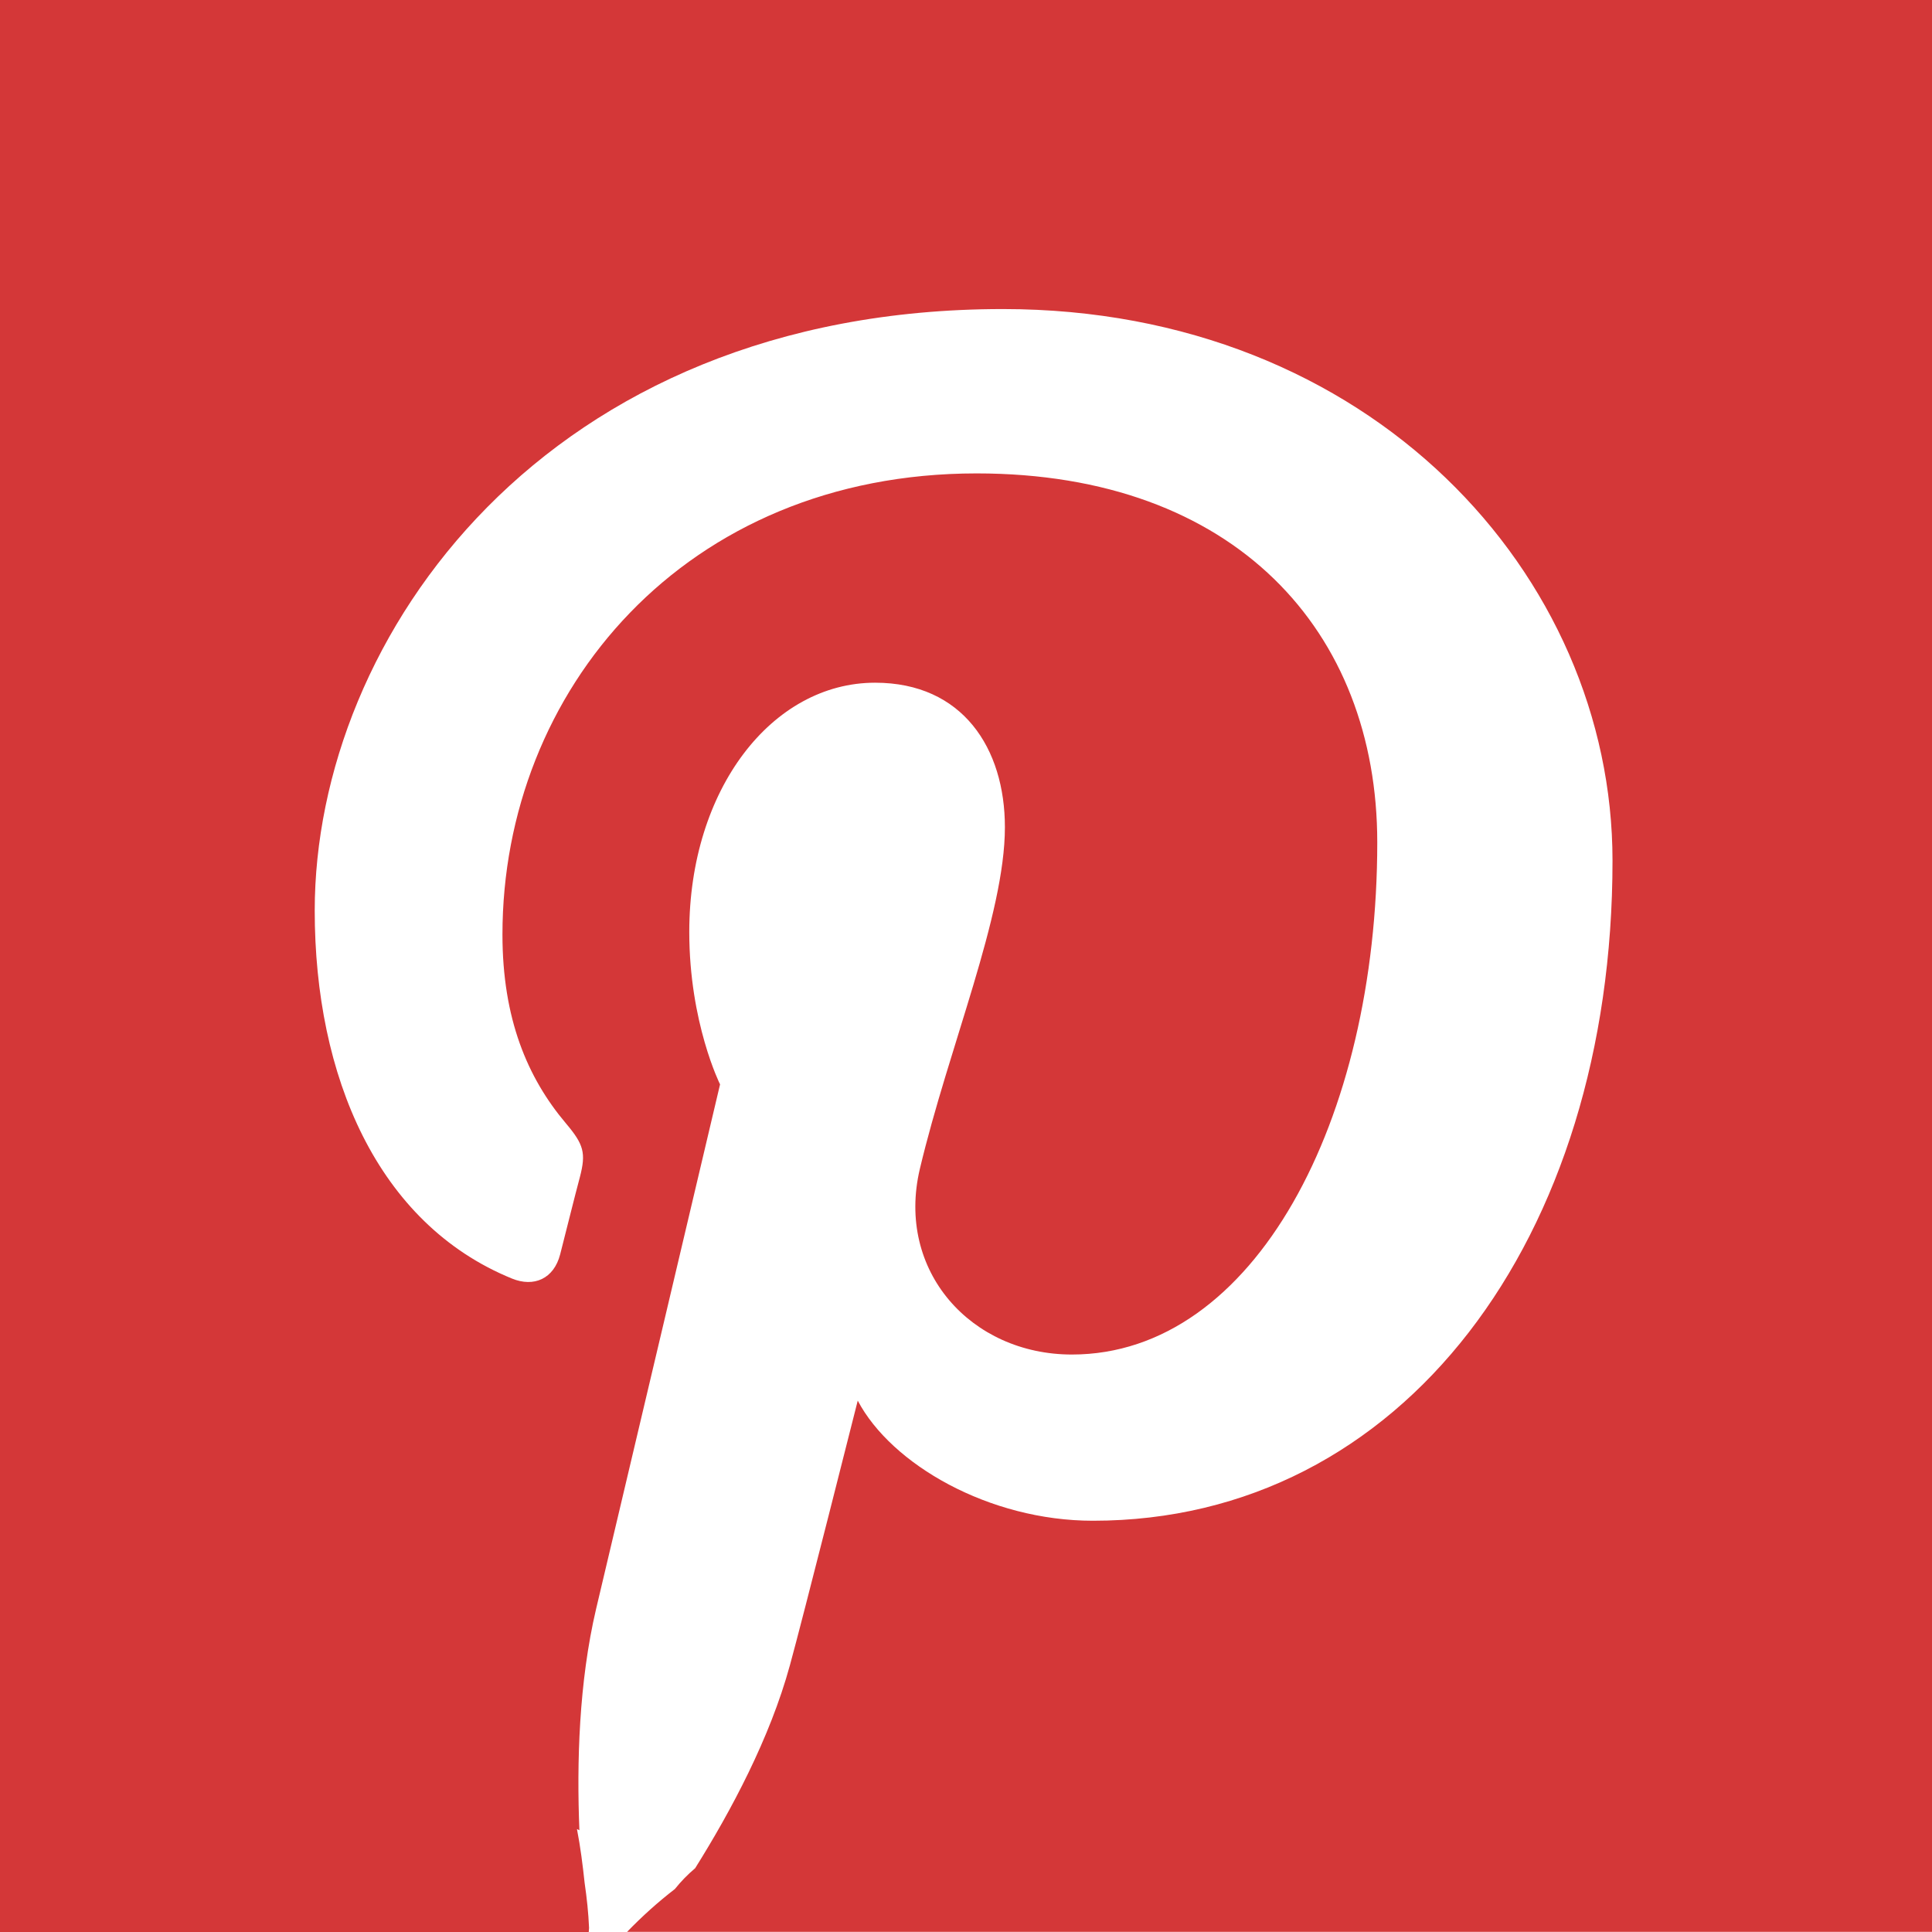 <?xml version="1.0" encoding="utf-8"?>
<!-- Generator: Adobe Illustrator 16.0.0, SVG Export Plug-In . SVG Version: 6.00 Build 0)  -->
<!DOCTYPE svg PUBLIC "-//W3C//DTD SVG 1.1//EN" "http://www.w3.org/Graphics/SVG/1.1/DTD/svg11.dtd">
<svg version="1.1" id="Layer_1" xmlns="http://www.w3.org/2000/svg" xmlns:xlink="http://www.w3.org/1999/xlink" x="0px" y="0px"
	 width="30px" height="30px" viewBox="0 0 30 30" enable-background="new 0 0 30 30" xml:space="preserve">
<g>
	<path fill="#D43738" d="M30,0H0v30h9.142c0-0.022,0.005-0.041,0.005-0.063c-0.01-0.235-0.035-0.467-0.069-0.7
		c-0.03-0.28-0.065-0.559-0.119-0.835c0.013,0.006,0.025,0.013,0.038,0.018c-0.043-1.045-0.008-2.299,0.259-3.436
		c0.288-1.212,1.925-8.146,1.925-8.146s-0.478-0.955-0.478-2.367c0-2.217,1.286-3.87,2.885-3.87c1.36,0,2.016,1.019,2.016,2.244
		c0,1.368-0.871,3.412-1.321,5.307c-0.373,1.585,0.797,2.881,2.361,2.881c2.834,0,4.742-3.64,4.742-7.952
		c0-3.277-2.207-5.73-6.221-5.73c-4.536,0-7.363,3.383-7.363,7.16c0,1.305,0.386,2.223,0.986,2.933
		c0.277,0.328,0.314,0.46,0.216,0.835c-0.074,0.273-0.238,0.937-0.306,1.199c-0.098,0.379-0.407,0.515-0.749,0.375
		C5.859,19,4.887,16.711,4.887,14.14c0-4.249,3.581-9.341,10.686-9.341c5.709,0,9.466,4.131,9.466,8.565
		c0,5.866-3.262,10.25-8.068,10.25c-1.613,0-3.131-0.875-3.652-1.865c0,0-0.869,3.445-1.054,4.111
		c-0.31,1.132-0.913,2.259-1.471,3.15c-0.117,0.098-0.221,0.206-0.315,0.323c-0.265,0.204-0.508,0.424-0.742,0.665H30V0z"/>
</g>
</svg>
